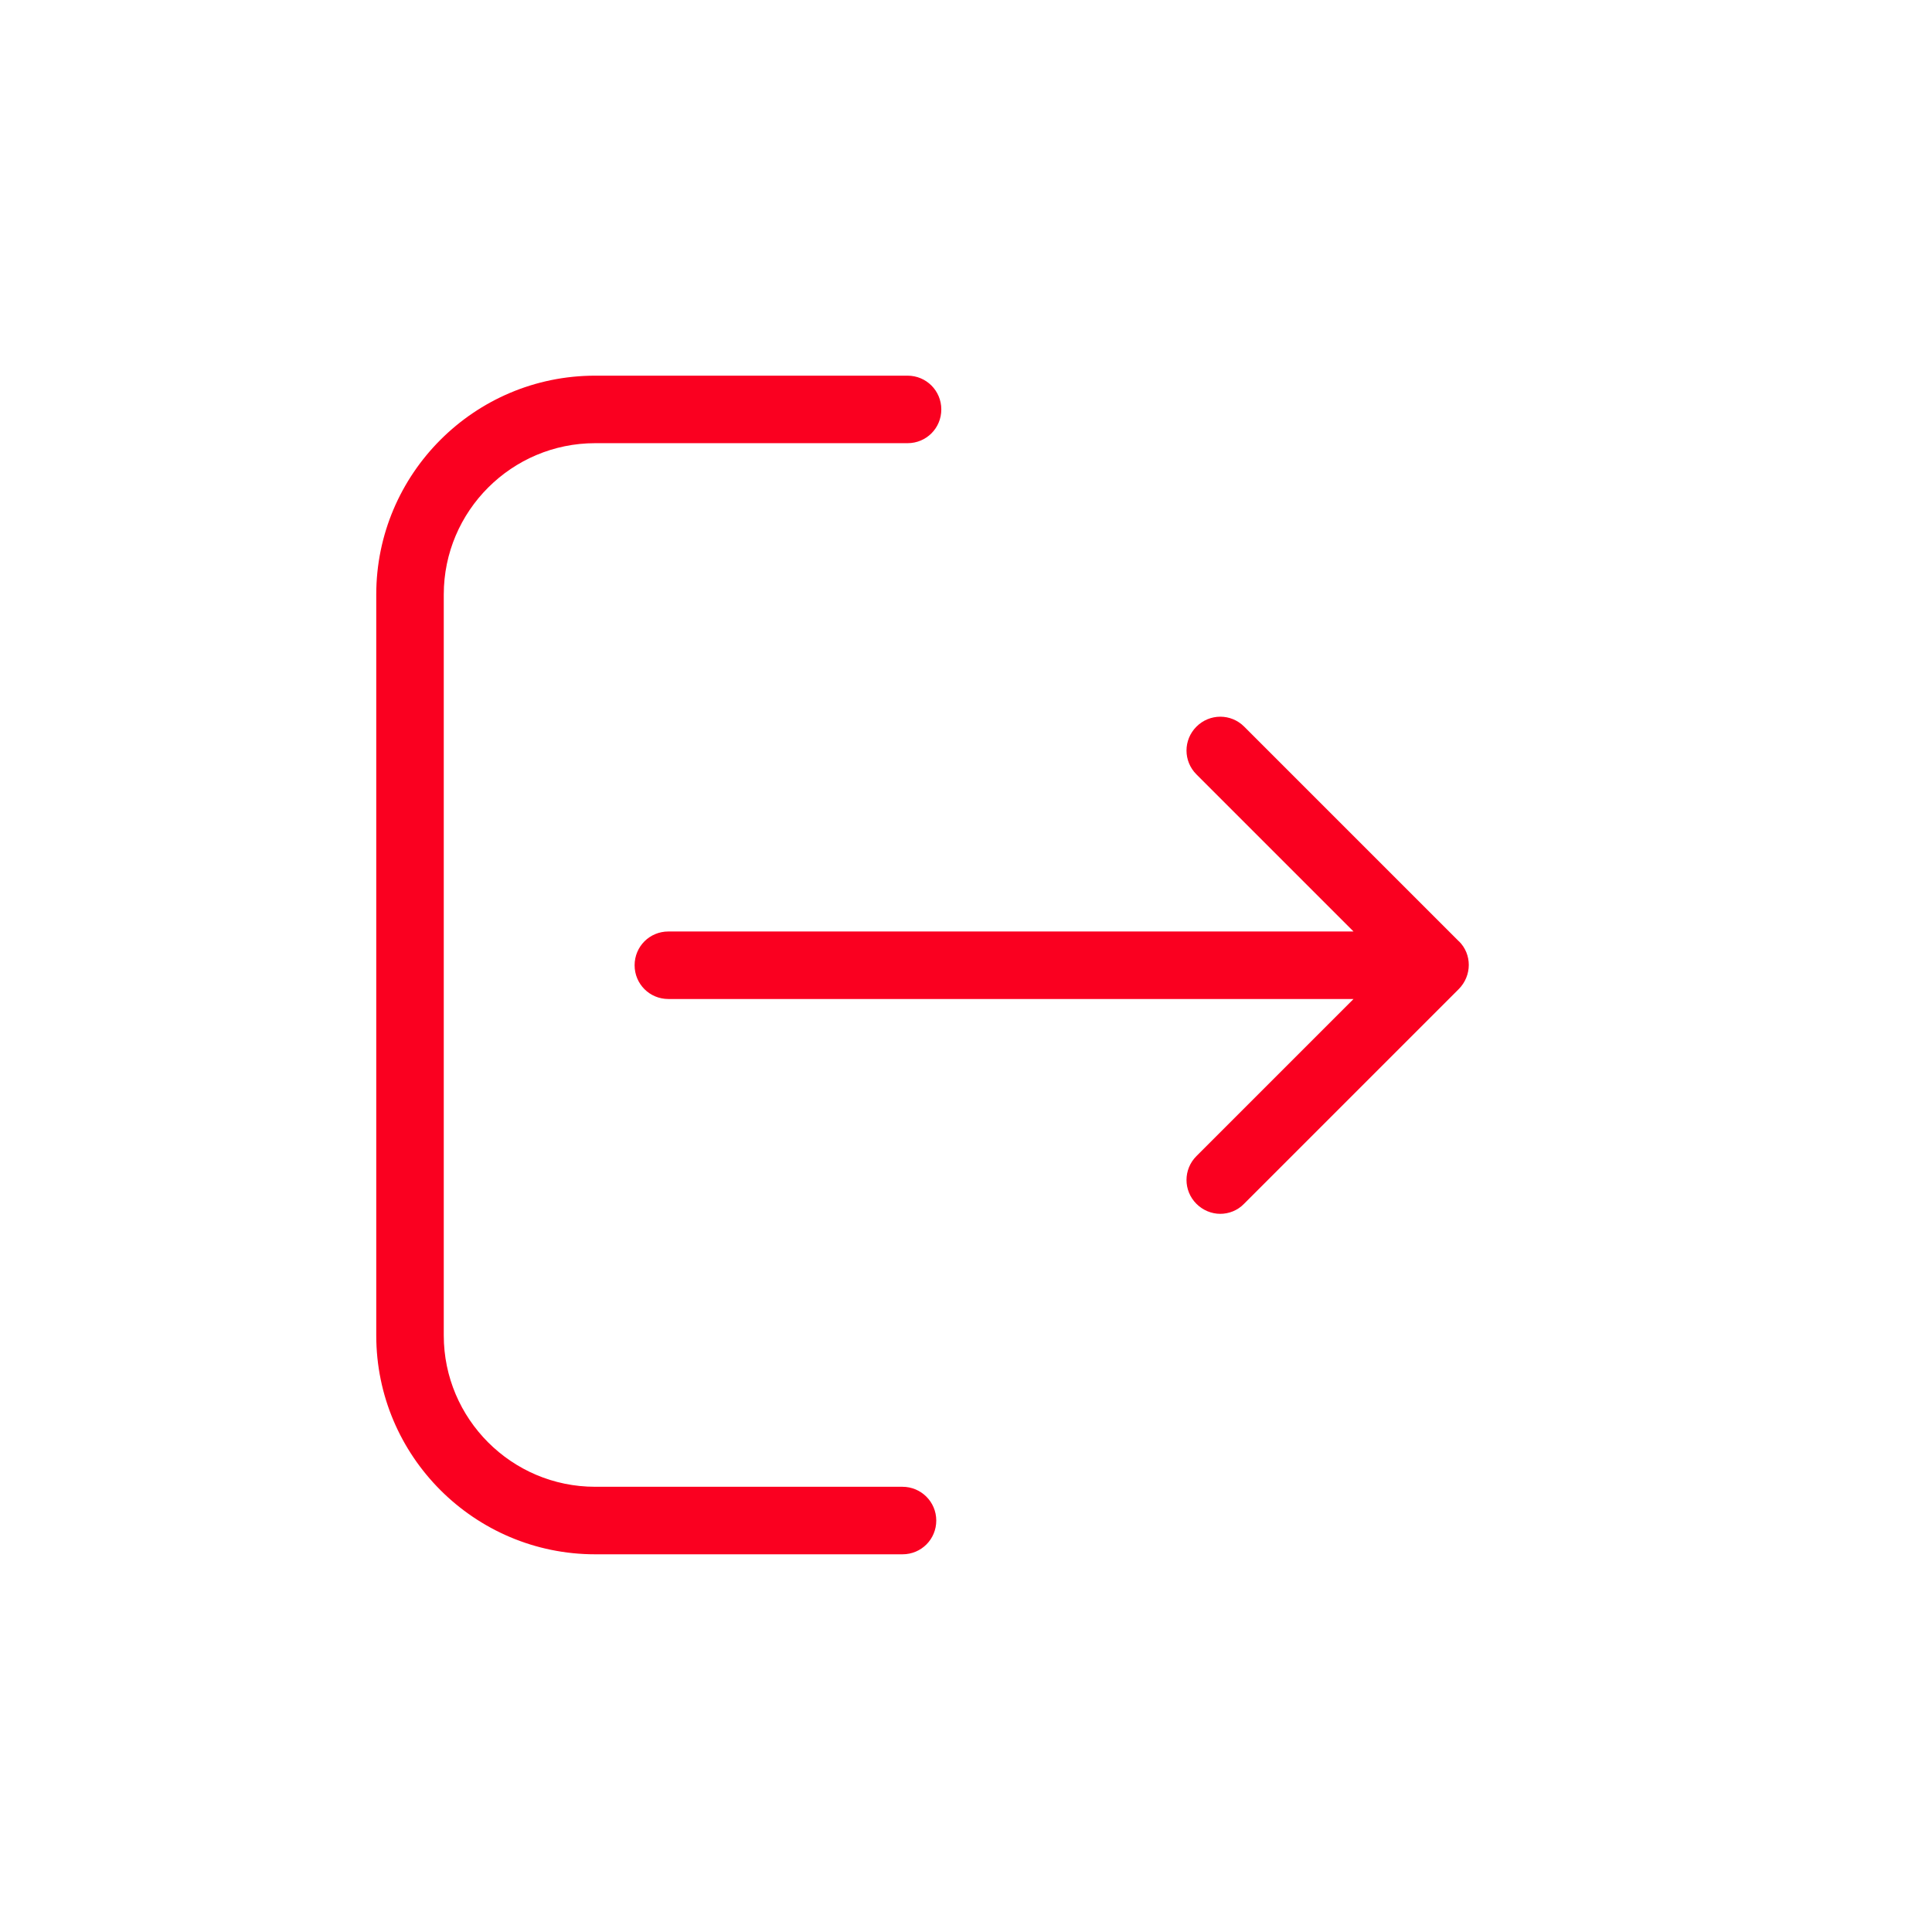 <svg height="36" viewBox="0 0 36 36" width="36" xmlns="http://www.w3.org/2000/svg"><g fill="#fa0020" transform="translate(7 7)"><path d="m9.817 20.704h-5.728c-1.557 0-2.82-1.268-2.82-2.82v-13.806c0-1.557 1.268-2.82 2.82-2.82h5.822c.35 0 .629-.28.629-.629s-.28-.629-.629-.629h-5.822c-2.251 0-4.078 1.832-4.078 4.078v13.806c0 2.251 1.832 4.078 4.078 4.078h5.728c.35 0 .629-.28.629-.629 0-.35-.284-.629-.629-.629z"/><path d="m20.183 10.539-3.999-3.999c-.247-.247-.643-.247-.89 0s-.247.643 0 .89l2.927 2.927h-12.767c-.35 0-.629.28-.629.629 0 .35.28.629.629.629h12.767l-2.927 2.927c-.247.247-.247.643 0 .89.121.121.284.186.443.186s.322-.061.443-.186l3.999-3.999c.252-.252.252-.653.005-.895z"/></g></svg>